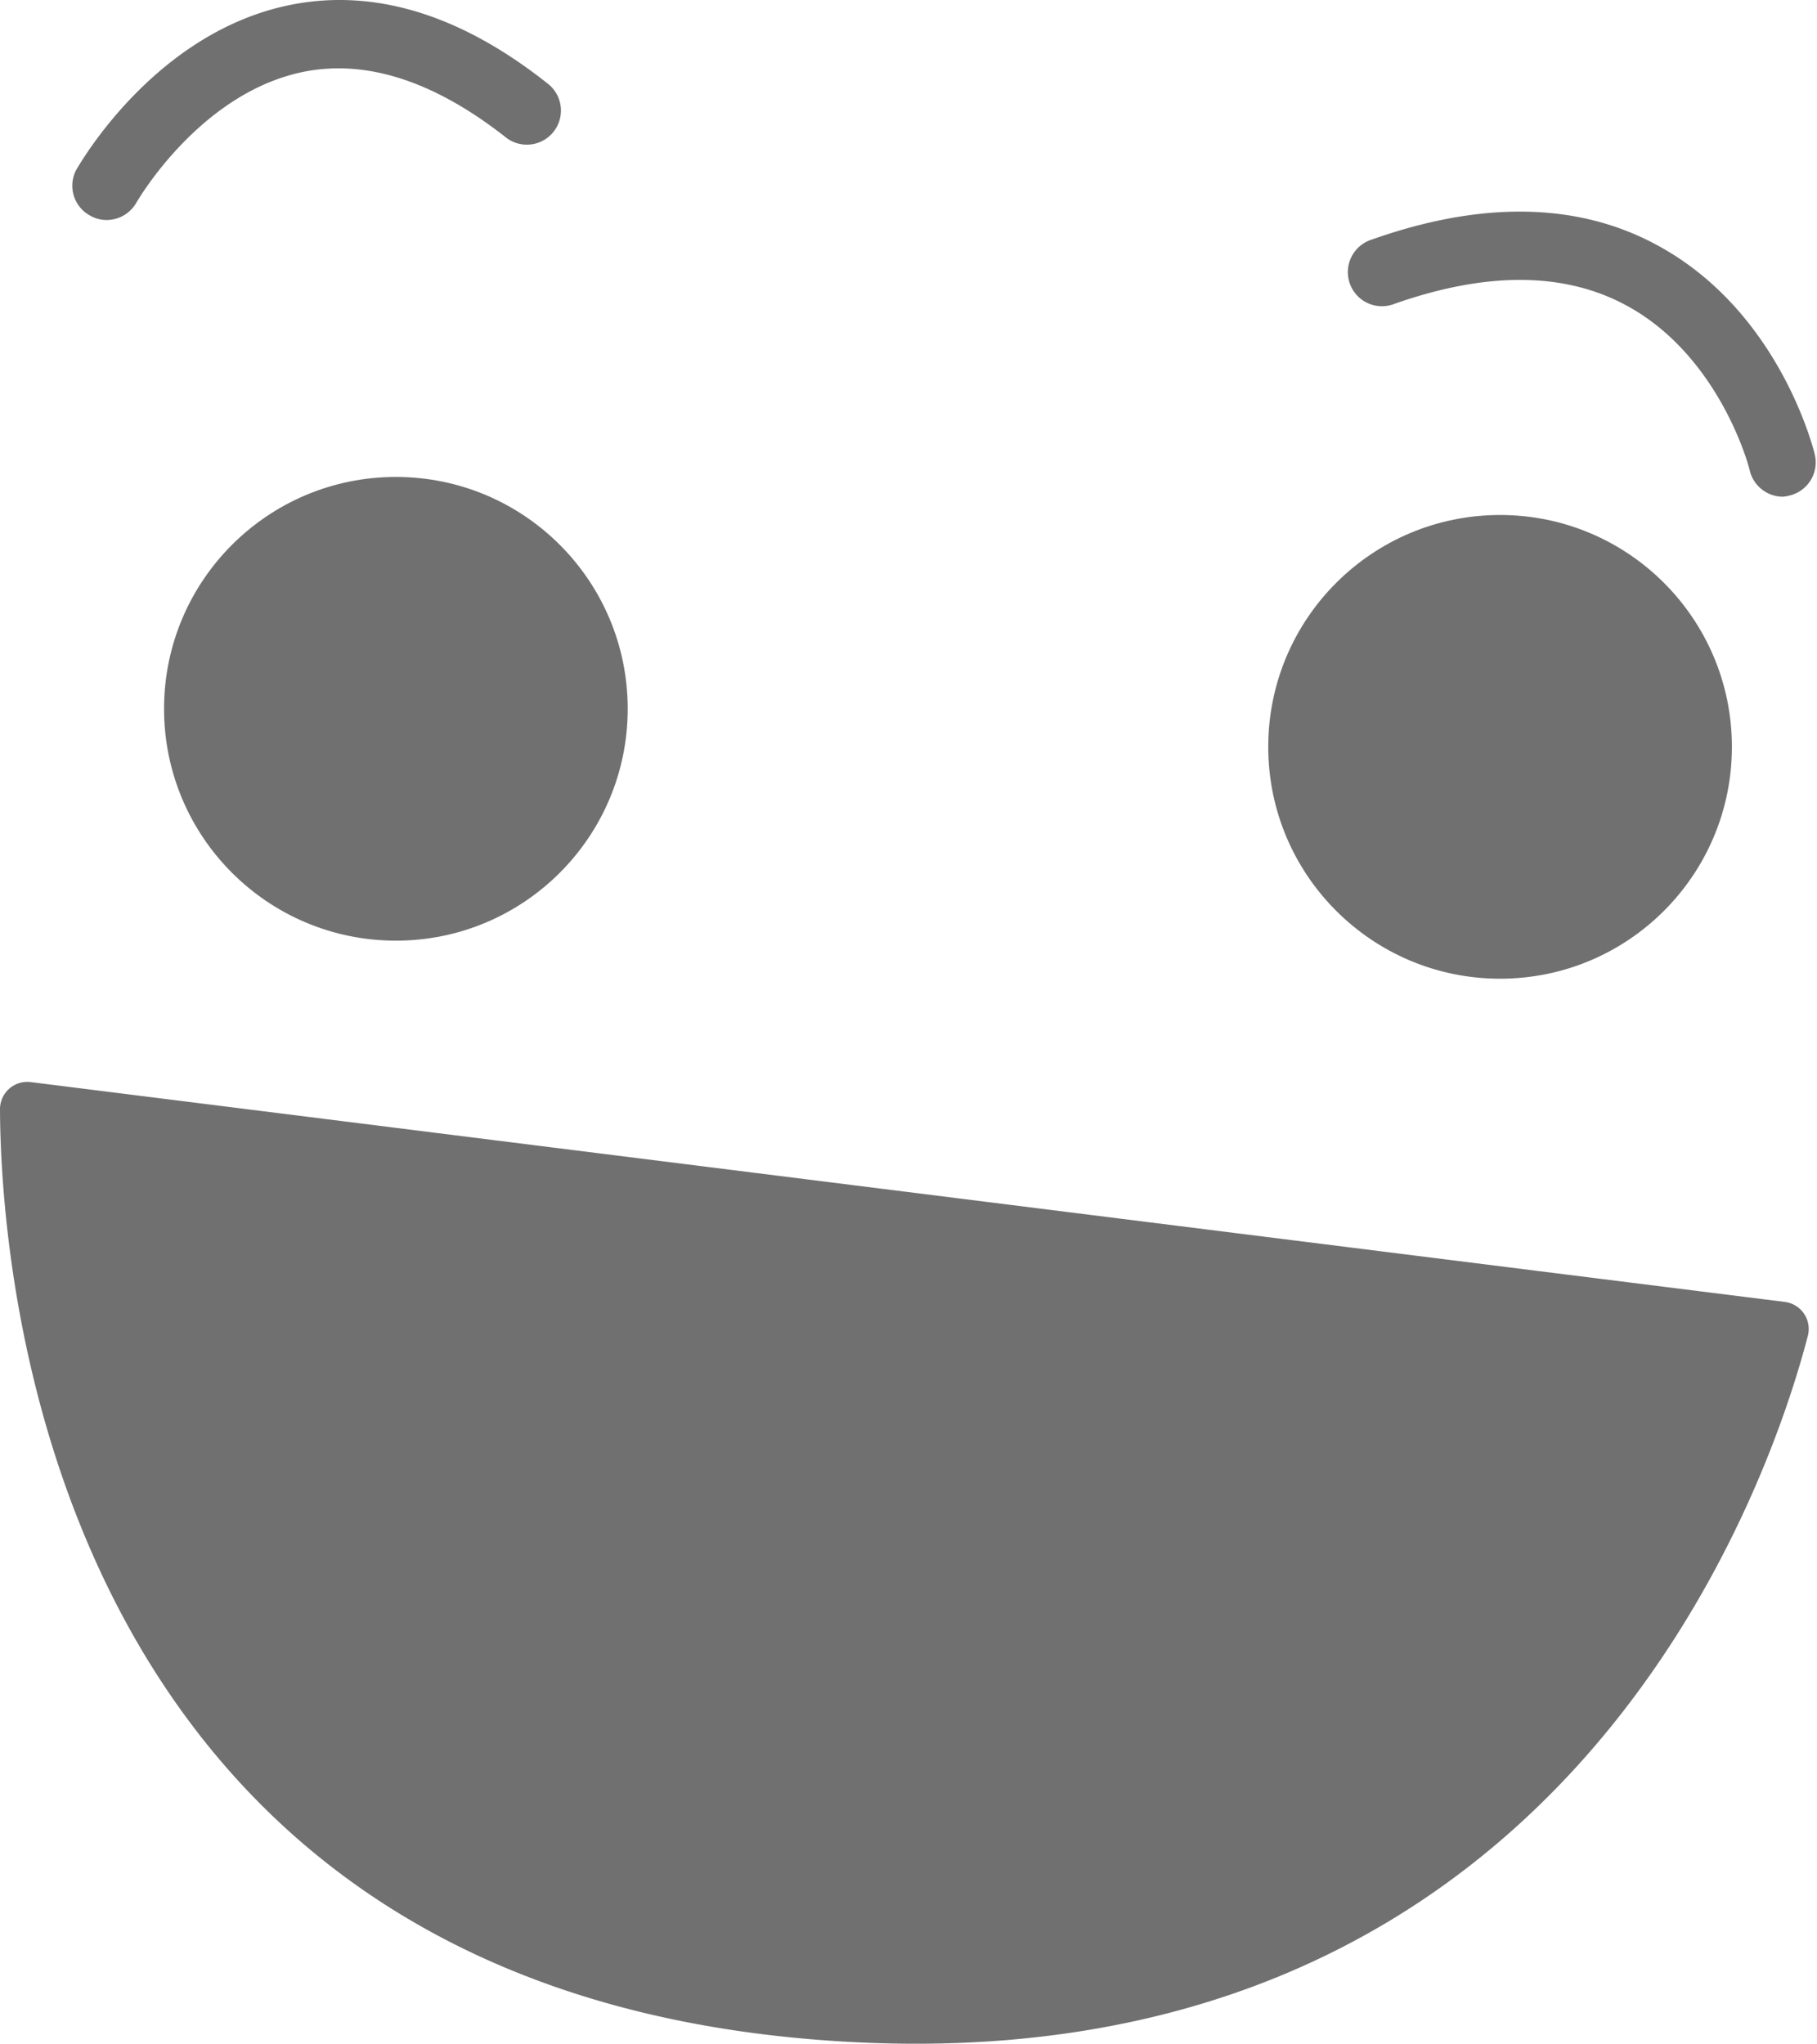 <svg xmlns="http://www.w3.org/2000/svg" viewBox="0 0 133.24 149.85"><defs><style>.cls-1{fill:#707071;}</style></defs><title>Asset 1</title><g id="Layer_2" data-name="Layer 2"><g id="Layer_1-2" data-name="Layer 1"><circle class="cls-1" cx="29.03" cy="51.97" r="17"/><circle class="cls-1" cx="110" cy="54.76" r="17"/><path class="cls-1" d="M2.25,79.34a2,2,0,0,0-2.25,2c.05,11.54,3.4,63.27,59.12,68.15,55.46,4.85,70.67-40.85,73.45-51.55a2,2,0,0,0-1.68-2.48Z"/><path class="cls-1" d="M130.74,36.42a2.51,2.51,0,0,1-2.43-1.91c0-.11-2.14-8.39-9.06-12.12-4.53-2.45-10.24-2.49-17-.11a2.5,2.5,0,1,1-1.67-4.71c8.13-2.88,15.22-2.73,21,.44,8.9,4.84,11.4,14.9,11.5,15.32a2.5,2.5,0,0,1-1.84,3A3.06,3.06,0,0,1,130.74,36.42Z"/><path class="cls-1" d="M7.82,16.13a2.41,2.41,0,0,1-1.21-.32,2.49,2.49,0,0,1-1-3.39C5.87,12,11.37,2.33,21.34.35c6.12-1.21,12.43.72,18.77,5.74A2.5,2.5,0,1,1,37,10C31.88,6,26.94,4.35,22.34,5.25,14.65,6.76,10.05,14.78,10,14.86A2.51,2.51,0,0,1,7.82,16.13Z"/></g></g></svg>